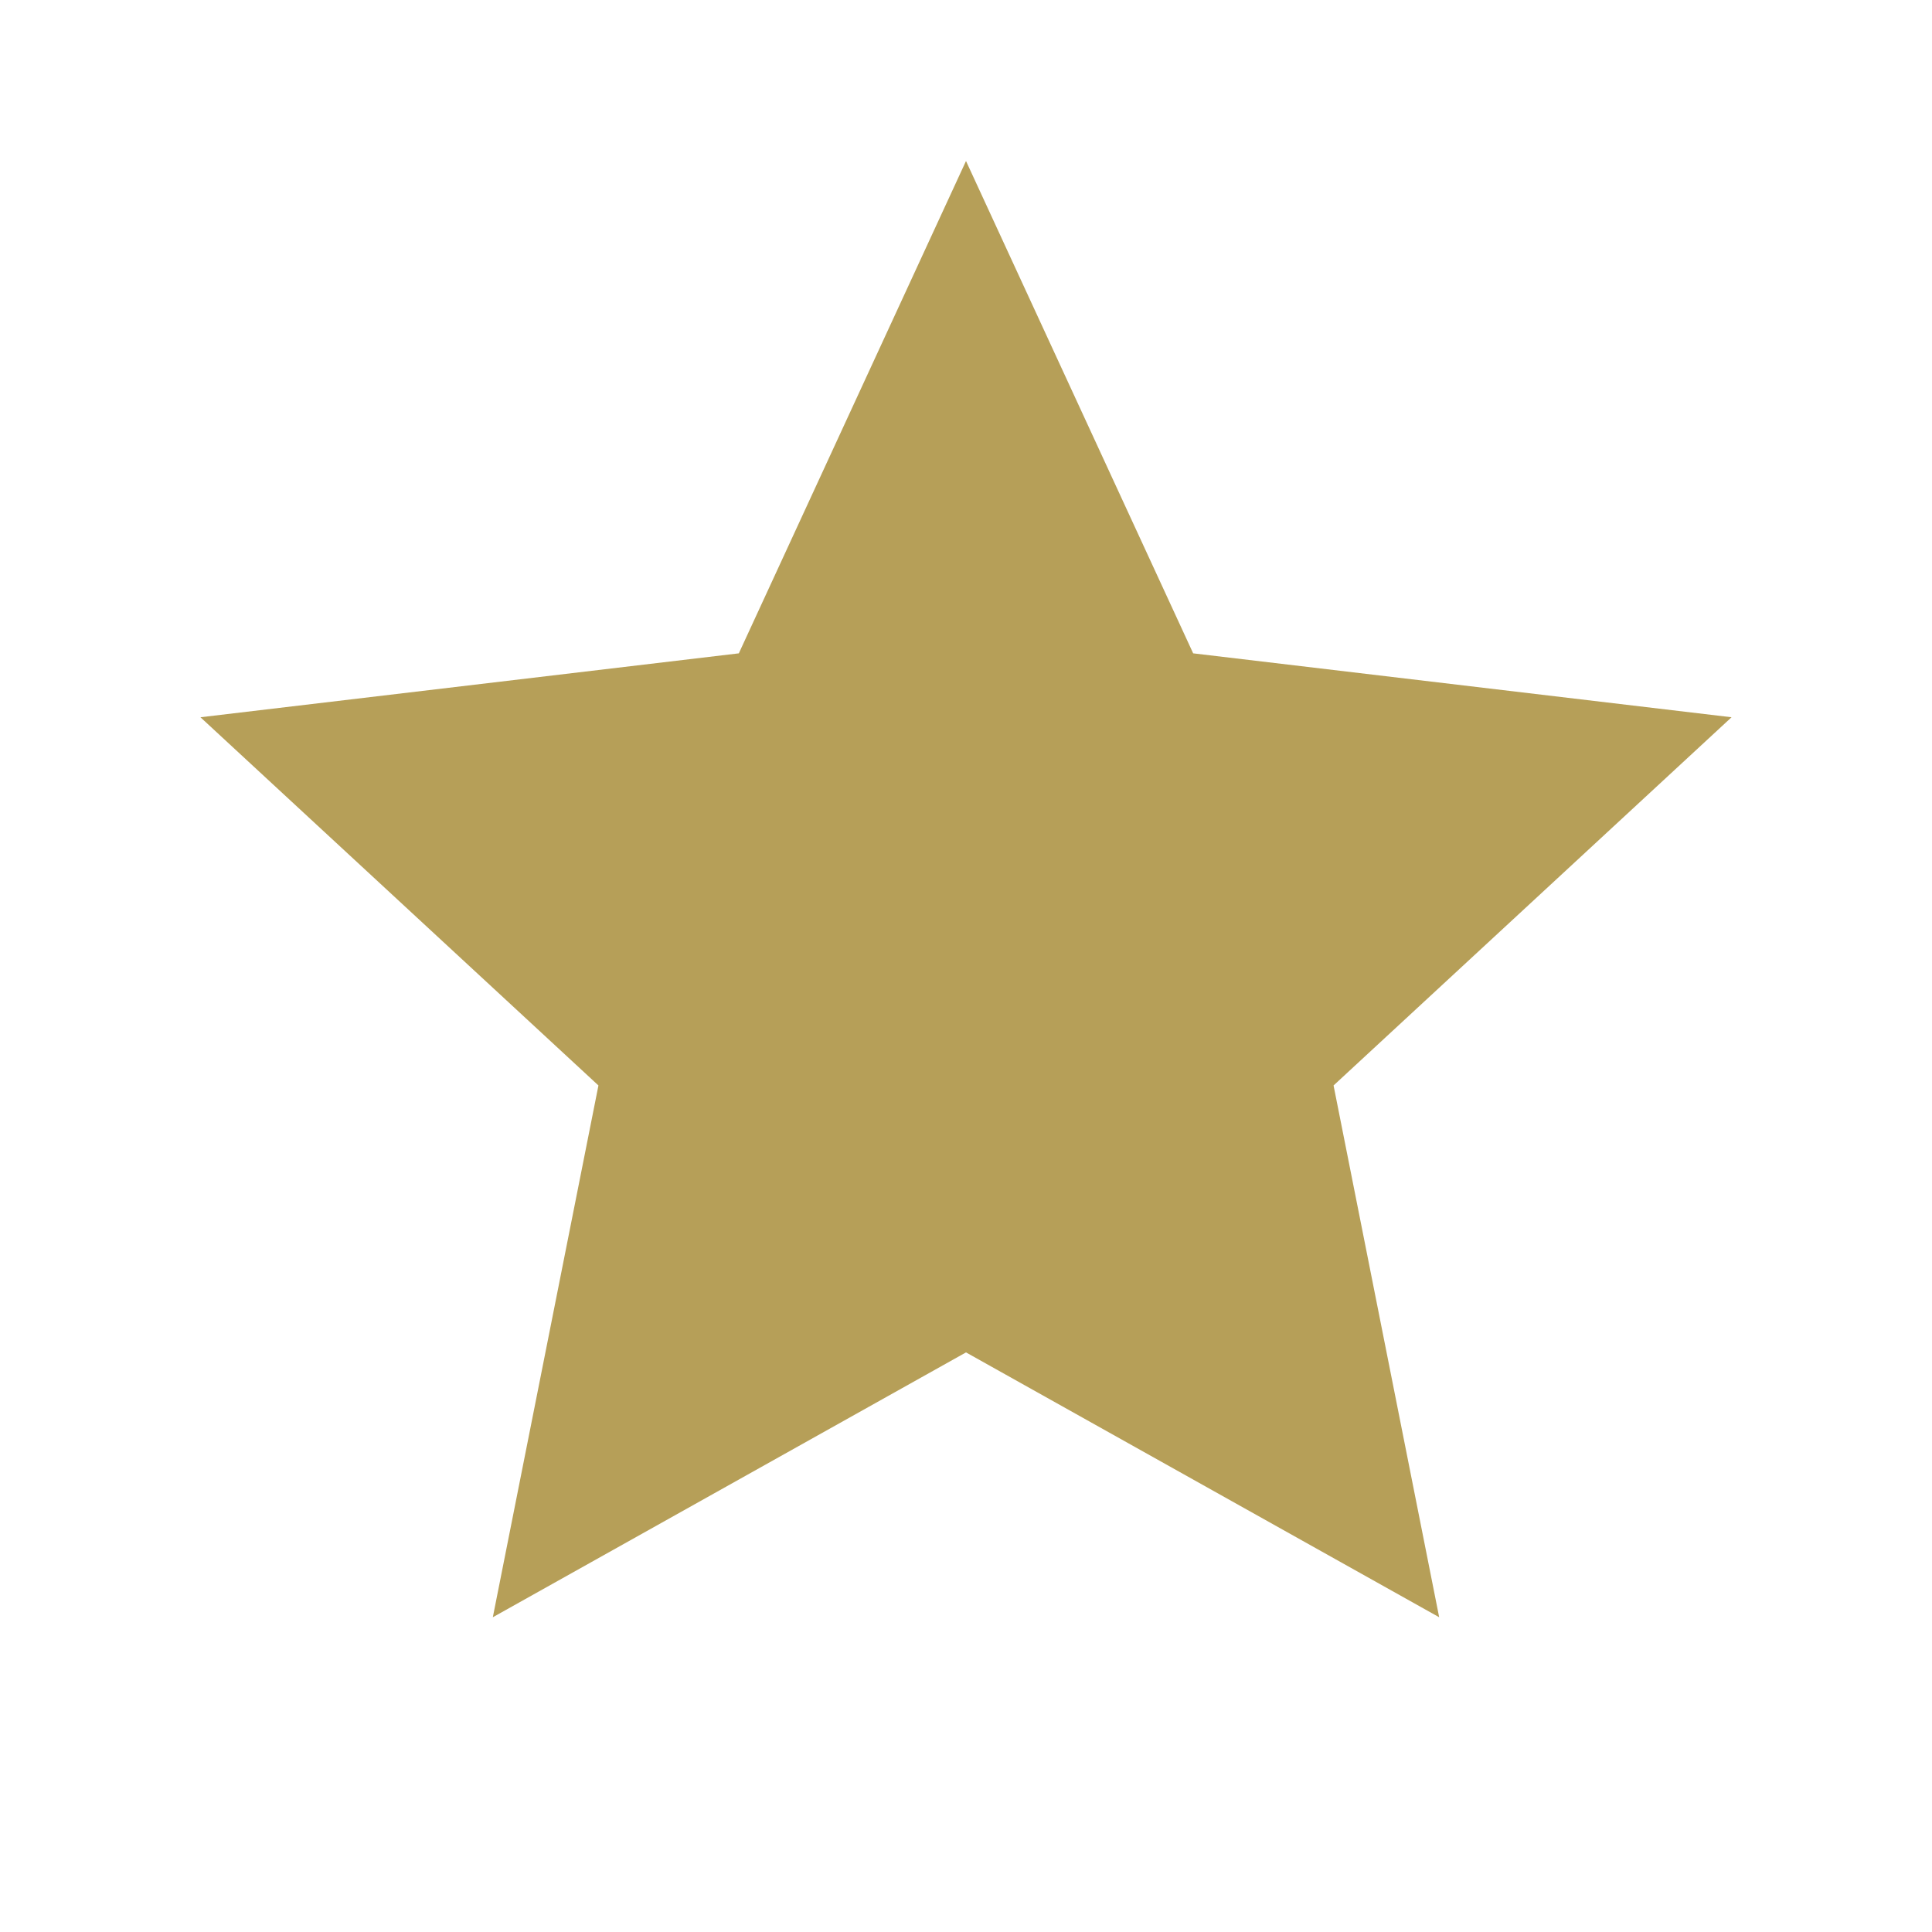 <svg width="12" height="12" viewBox="0 0 12 12" fill="none" xmlns="http://www.w3.org/2000/svg">
    <path
        d="M6 1L7.411 4.058L10.755 4.455L8.283 6.742L8.939 10.045L6 8.4L3.061 10.045L3.717 6.742L1.245 4.455L4.589 4.058L6 1Z"
        fill="#B69F58" />
</svg>
